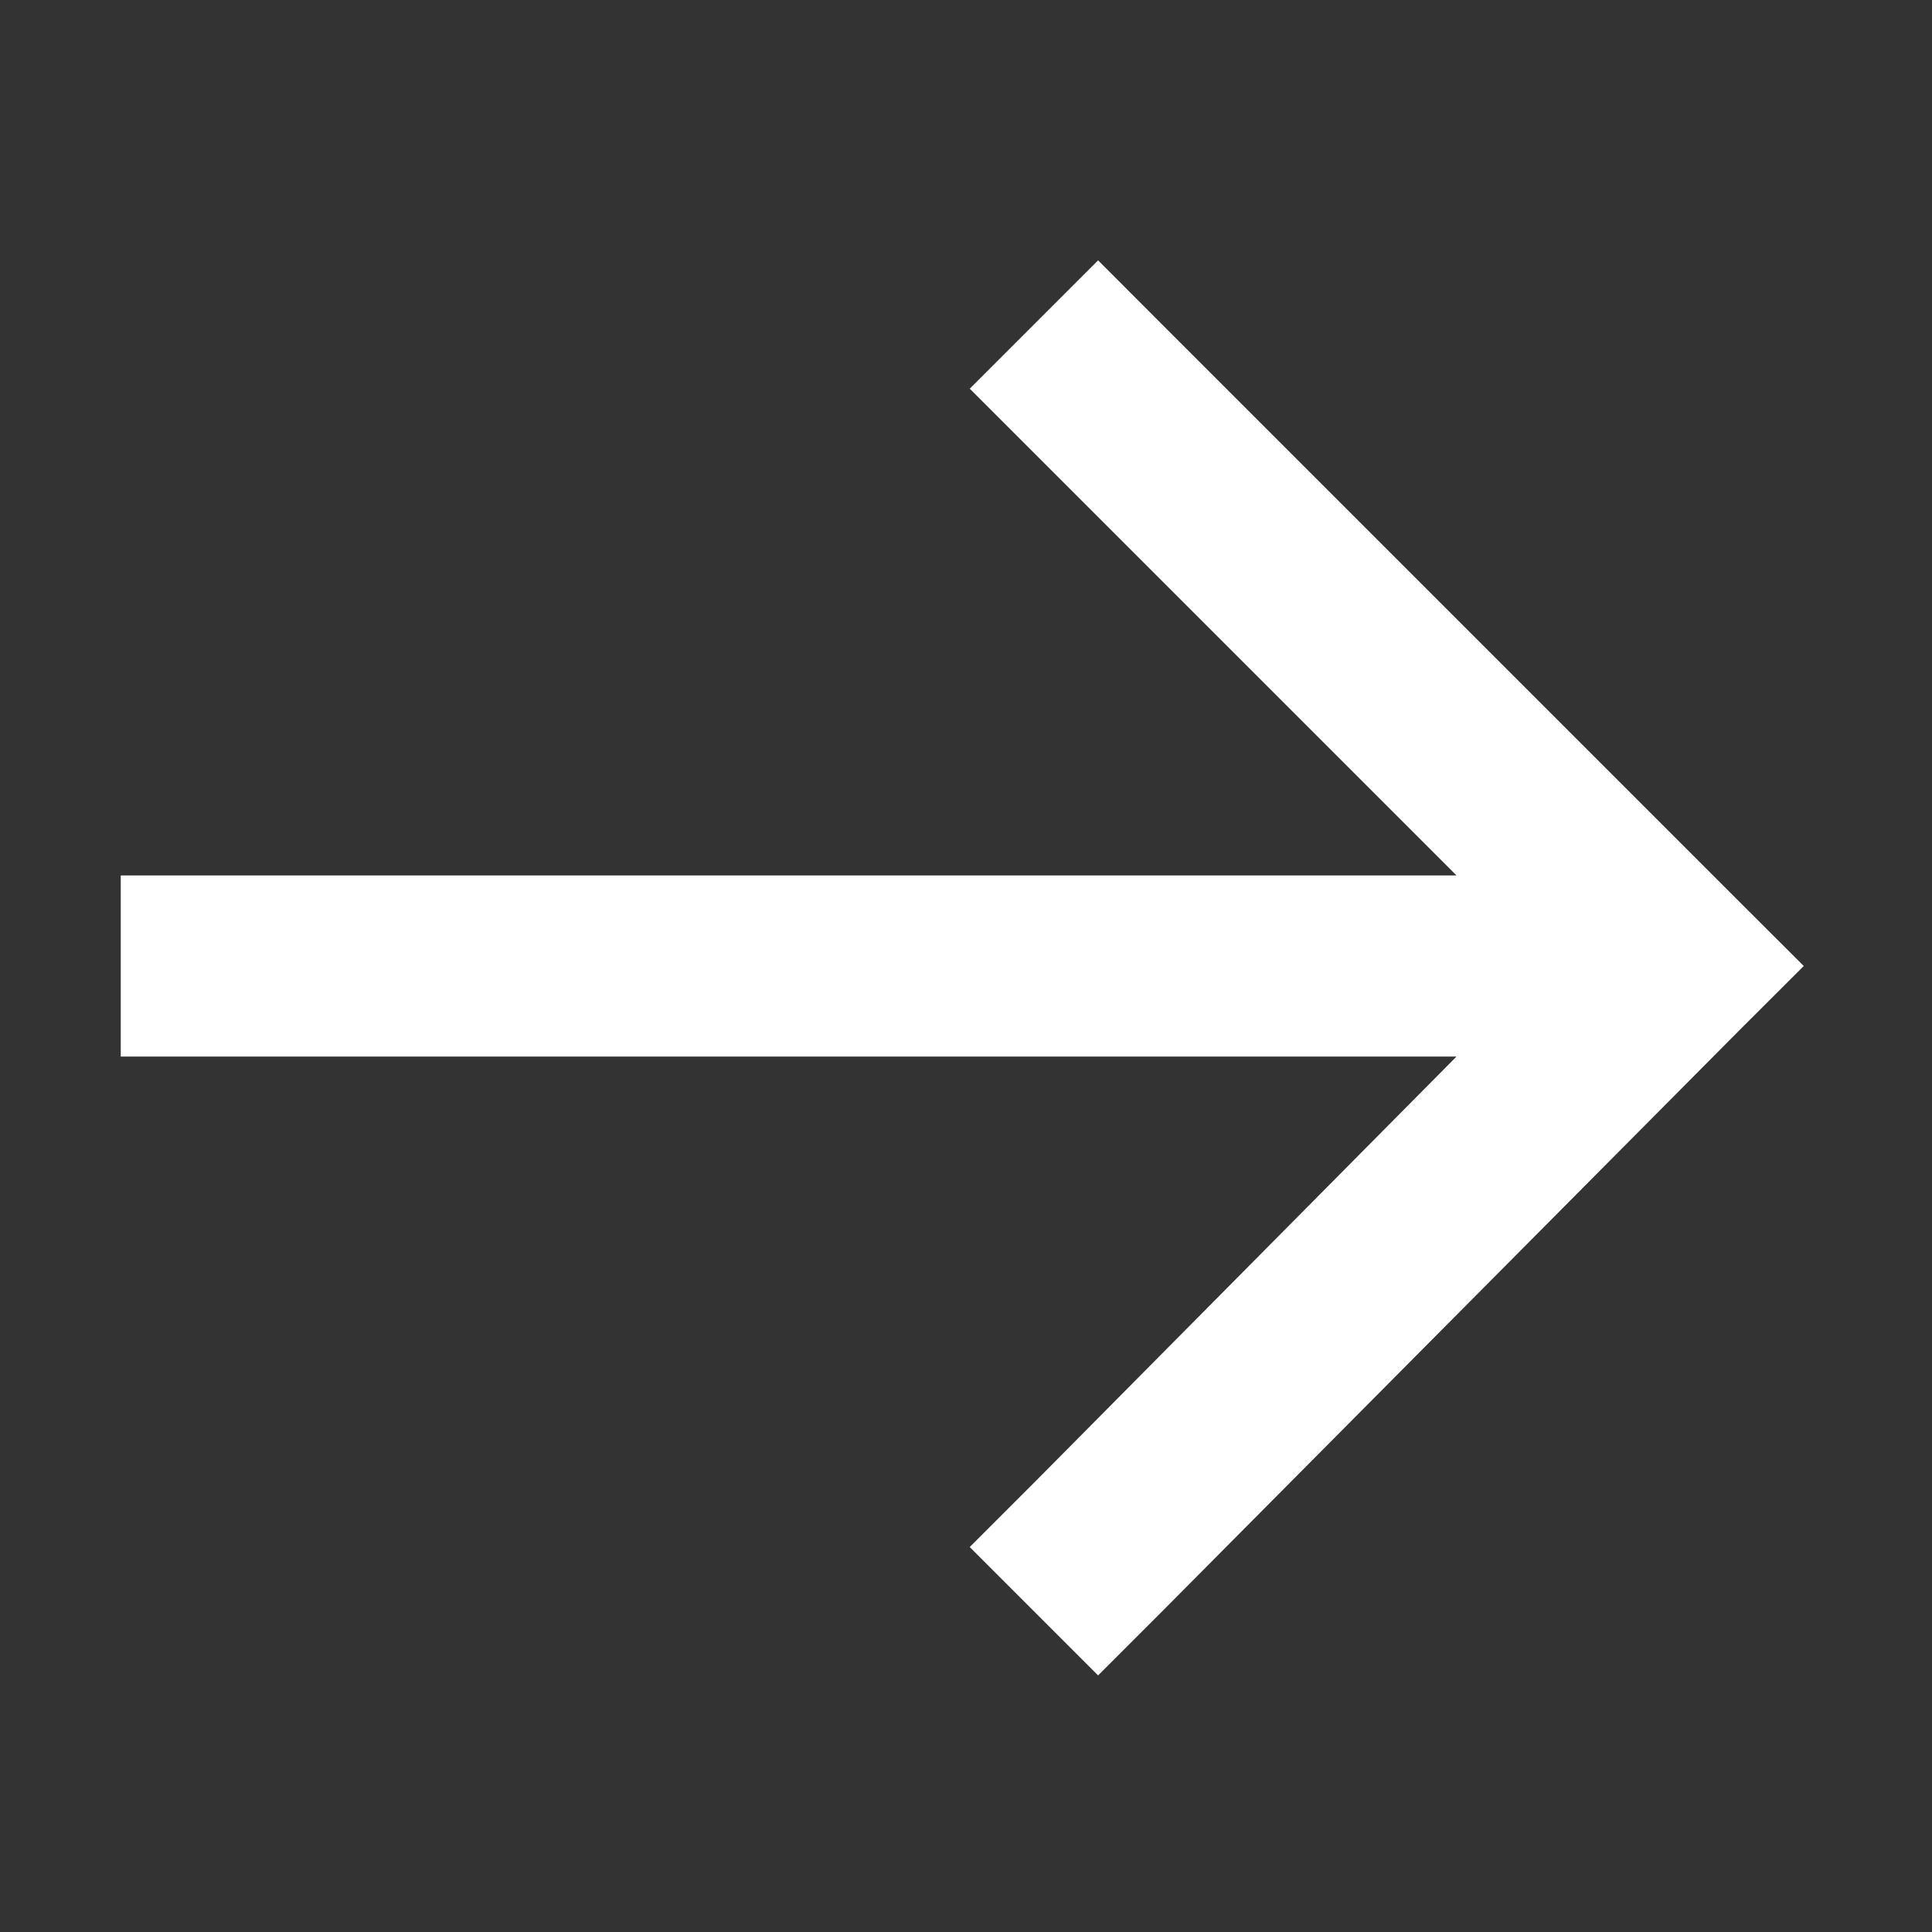 <svg width="16" height="16" viewBox="0 0 16 16" fill="none" xmlns="http://www.w3.org/2000/svg">
<rect x="0" y="0" width="16" height="16" fill="#333333" stroke="none"/>
<g id="icon-right">
<path id="icon" d="M14.406 8.531L9.625 13.344L9.094 13.875L8.031 12.812L8.562 12.281L12.062 8.75H1.75H1V7.25H1.75H12.062L8.562 3.75L8.031 3.219L9.094 2.156L9.625 2.688L14.406 7.469L14.938 8L14.406 8.531Z" fill="white"/>
</g>
</svg>
